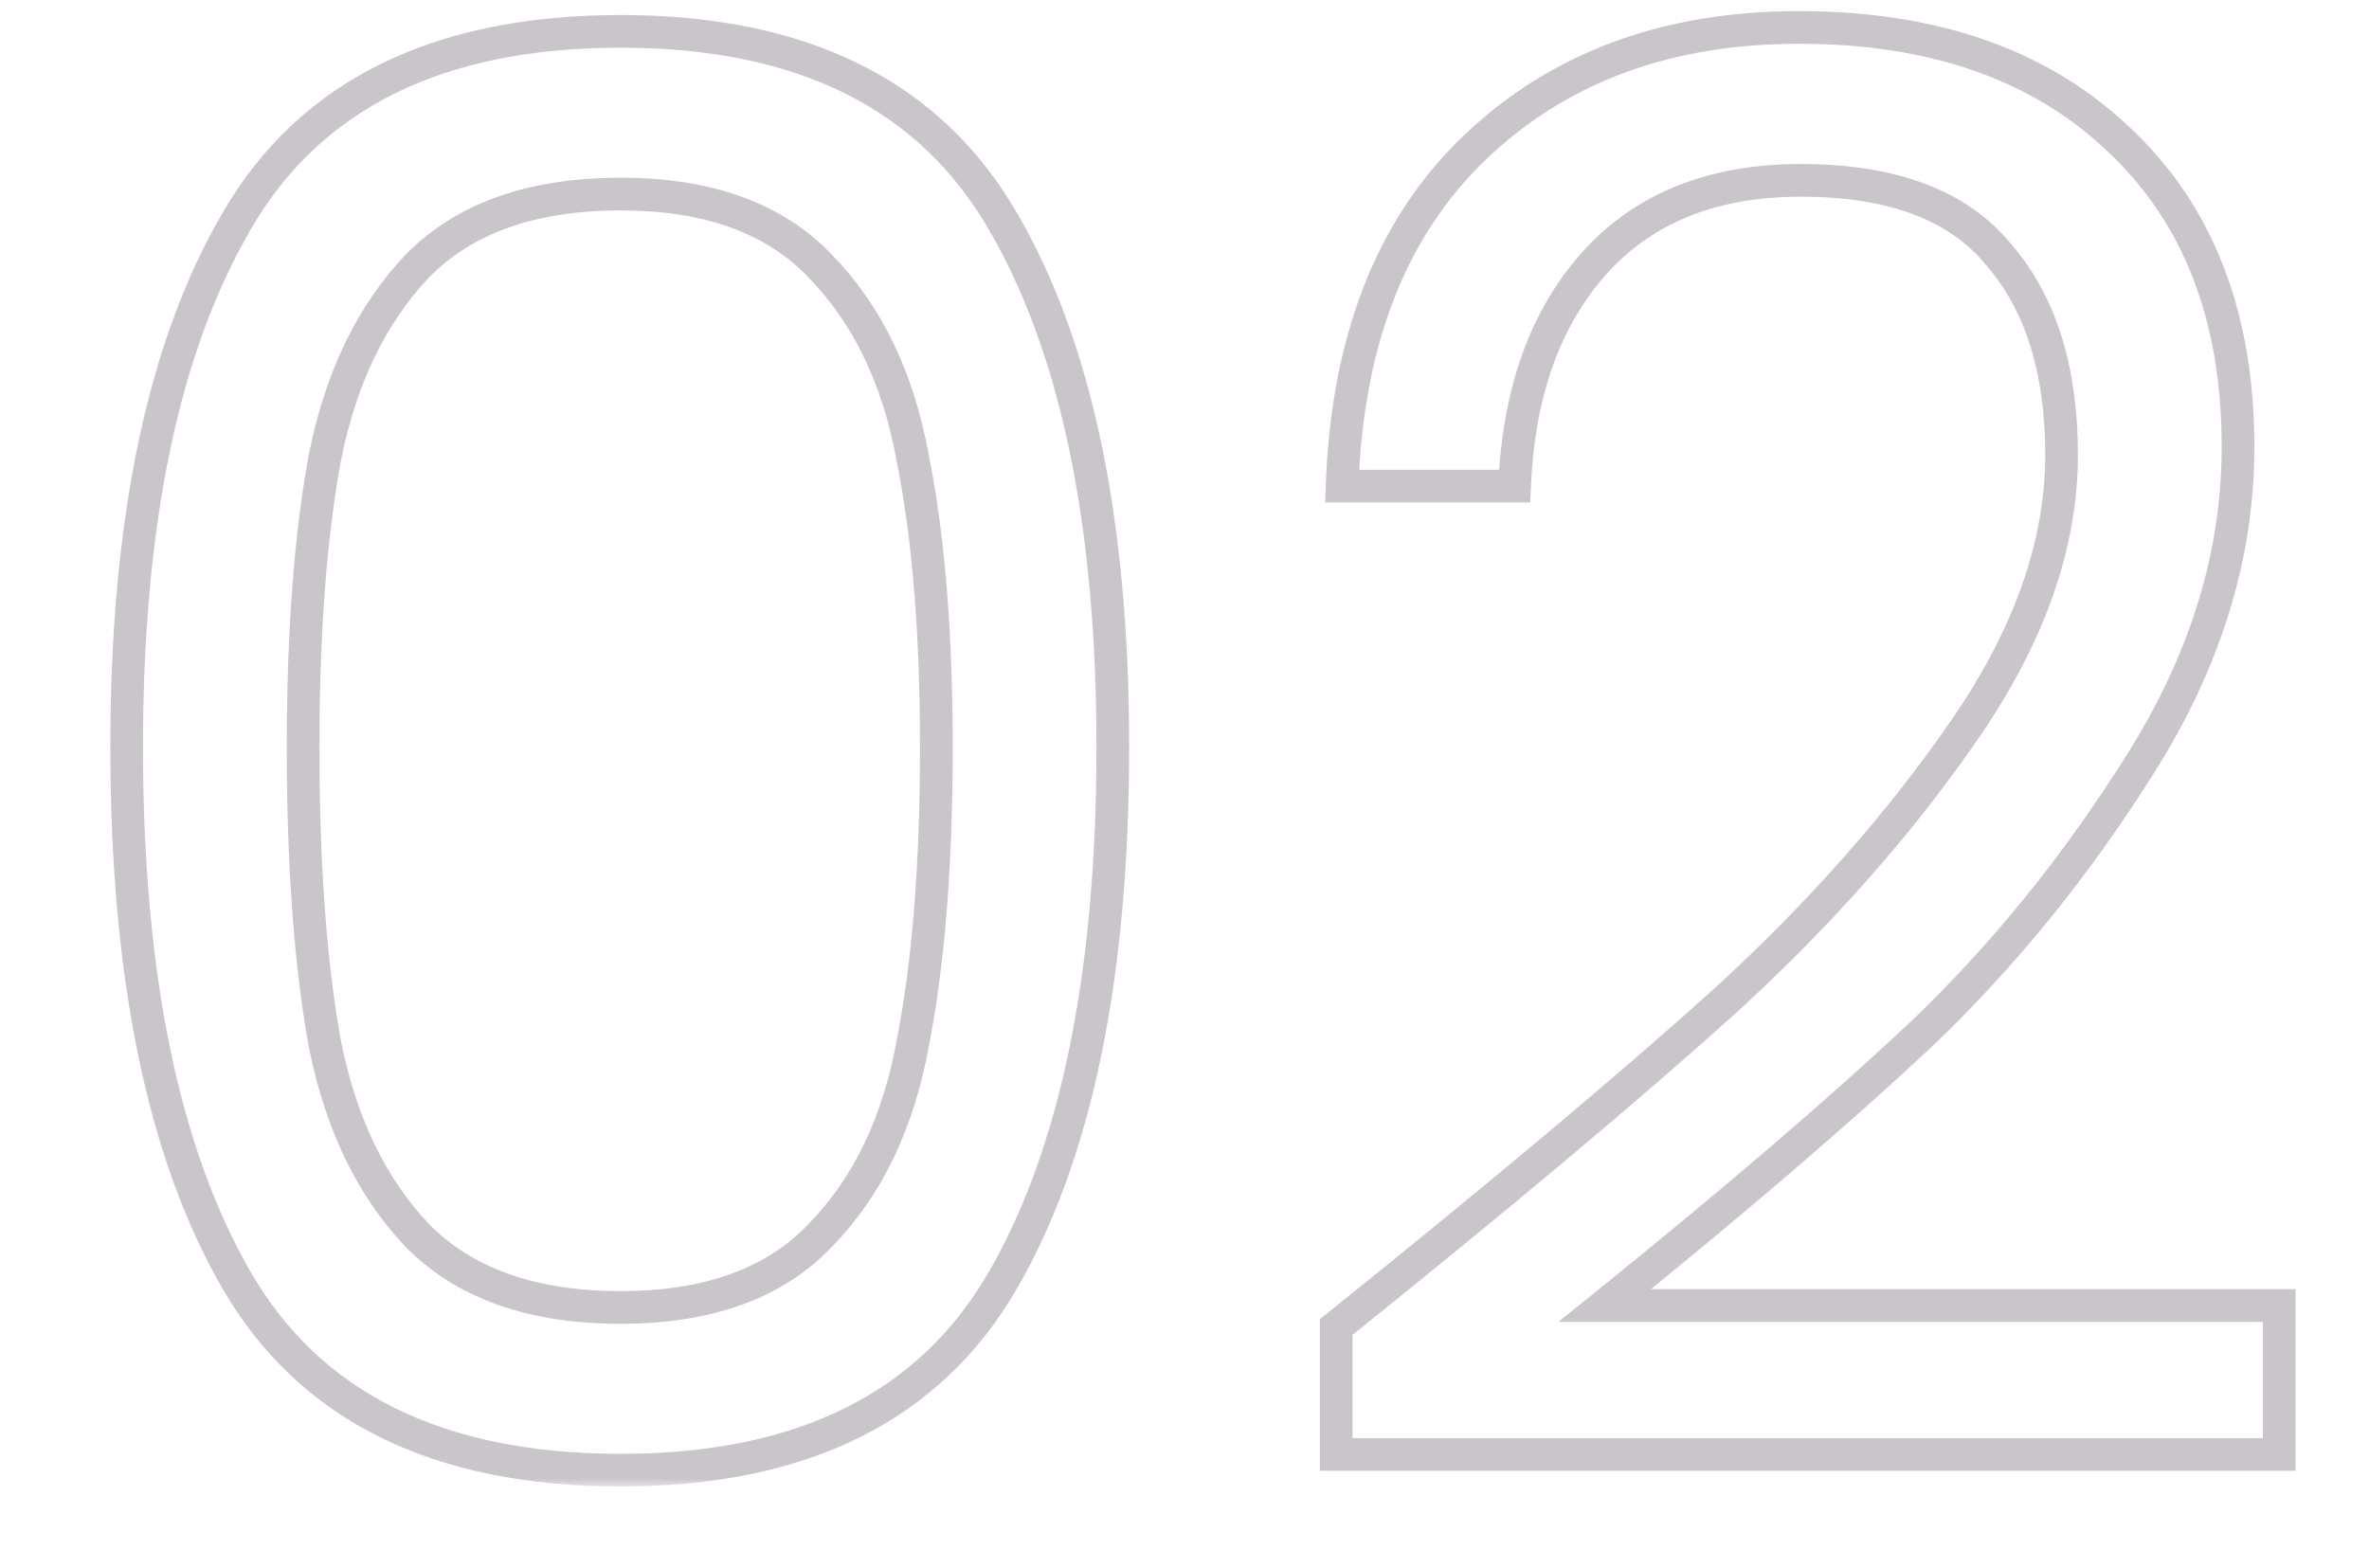 <svg width="145" height="96" viewBox="0 0 145 96" fill="none" xmlns="http://www.w3.org/2000/svg">
<mask id="path-1-outside-1_3034_212" maskUnits="userSpaceOnUse" x="6" y="0" width="135" height="91" fill="black">
<rect fill="white" x="6" width="135" height="91"/>
<path d="M7.753 45.72C7.753 31.96 9.992 21.24 14.473 13.56C18.953 5.8 26.793 1.92 37.992 1.92C49.112 1.92 56.913 5.8 61.392 13.56C65.873 21.24 68.112 31.96 68.112 45.72C68.112 59.72 65.873 70.6 61.392 78.36C56.913 86.12 49.112 90 37.992 90C26.793 90 18.953 86.12 14.473 78.36C9.992 70.6 7.753 59.72 7.753 45.72ZM57.312 45.72C57.312 38.76 56.833 32.88 55.873 28.08C54.992 23.2 53.112 19.28 50.233 16.32C47.432 13.36 43.352 11.88 37.992 11.88C32.553 11.88 28.392 13.36 25.512 16.32C22.712 19.28 20.832 23.2 19.872 28.08C18.992 32.88 18.552 38.76 18.552 45.72C18.552 52.92 18.992 58.96 19.872 63.84C20.832 68.72 22.712 72.64 25.512 75.6C28.392 78.56 32.553 80.04 37.992 80.04C43.352 80.04 47.432 78.56 50.233 75.6C53.112 72.64 54.992 68.72 55.873 63.84C56.833 58.96 57.312 52.92 57.312 45.72ZM81.784 81.24C91.944 73.08 99.904 66.4 105.664 61.2C111.424 55.92 116.264 50.44 120.184 44.76C124.184 39 126.184 33.36 126.184 27.84C126.184 22.64 124.904 18.56 122.344 15.6C119.864 12.56 115.824 11.04 110.224 11.04C104.784 11.04 100.544 12.76 97.504 16.2C94.544 19.56 92.944 24.08 92.704 29.76H82.144C82.464 20.8 85.184 13.88 90.304 9C95.424 4.12 102.024 1.68 110.104 1.68C118.344 1.68 124.864 3.96 129.664 8.52C134.544 13.08 136.984 19.36 136.984 27.36C136.984 34 134.984 40.48 130.984 46.8C127.064 53.04 122.584 58.56 117.544 63.36C112.504 68.08 106.064 73.6 98.224 79.92H139.504V89.04H81.784V81.24Z"/>
</mask>
<path d="M14.473 13.56L15.336 14.064L15.338 14.06L14.473 13.56ZM61.392 13.56L60.526 14.06L60.529 14.064L61.392 13.56ZM14.473 78.36L15.338 77.86L14.473 78.36ZM55.873 28.08L54.888 28.258L54.89 28.267L54.892 28.276L55.873 28.08ZM50.233 16.32L49.506 17.007L49.516 17.017L50.233 16.32ZM25.512 16.32L24.796 15.623L24.786 15.633L25.512 16.32ZM19.872 28.08L18.891 27.887L18.889 27.9L19.872 28.08ZM19.872 63.84L18.888 64.017L18.89 64.025L18.891 64.033L19.872 63.84ZM25.512 75.6L24.786 76.287L24.796 76.297L25.512 75.6ZM50.233 75.6L49.516 74.903L49.506 74.913L50.233 75.6ZM55.873 63.84L54.891 63.647L54.89 63.655L54.888 63.663L55.873 63.84ZM8.752 45.72C8.752 32.048 10.982 21.529 15.336 14.064L13.609 13.056C9.003 20.951 6.753 31.872 6.753 45.72H8.752ZM15.338 14.06C19.593 6.69 27.046 2.92 37.992 2.92V0.92C26.539 0.92 18.312 4.91 13.607 13.06L15.338 14.06ZM37.992 2.92C48.856 2.92 56.27 6.688 60.526 14.06L62.258 13.06C57.555 4.912 49.369 0.92 37.992 0.92V2.92ZM60.529 14.064C64.883 21.529 67.112 32.048 67.112 45.72H69.112C69.112 31.872 66.862 20.951 62.256 13.056L60.529 14.064ZM67.112 45.72C67.112 59.634 64.883 70.314 60.526 77.86L62.258 78.86C66.862 70.885 69.112 59.806 69.112 45.72H67.112ZM60.526 77.86C56.27 85.232 48.856 89 37.992 89V91C49.369 91 57.555 87.008 62.258 78.86L60.526 77.86ZM37.992 89C27.046 89 19.593 85.23 15.338 77.86L13.607 78.86C18.312 87.01 26.539 91 37.992 91V89ZM15.338 77.86C10.982 70.314 8.752 59.634 8.752 45.72H6.753C6.753 59.806 9.003 70.885 13.607 78.86L15.338 77.86ZM58.312 45.72C58.312 38.719 57.83 32.769 56.853 27.884L54.892 28.276C55.835 32.991 56.312 38.801 56.312 45.72H58.312ZM56.857 27.902C55.949 22.866 53.994 18.752 50.949 15.623L49.516 17.017C52.231 19.808 54.036 23.534 54.888 28.258L56.857 27.902ZM50.959 15.633C47.916 12.416 43.536 10.88 37.992 10.88V12.88C43.169 12.88 46.949 14.304 49.506 17.007L50.959 15.633ZM37.992 10.88C32.372 10.88 27.918 12.413 24.796 15.623L26.229 17.017C28.867 14.307 32.733 12.88 37.992 12.88V10.88ZM24.786 15.633C21.83 18.758 19.88 22.863 18.891 27.887L20.854 28.273C21.785 23.537 23.595 19.802 26.239 17.007L24.786 15.633ZM18.889 27.9C17.994 32.778 17.552 38.723 17.552 45.72H19.552C19.552 38.797 19.991 32.982 20.856 28.26L18.889 27.9ZM17.552 45.72C17.552 52.955 17.994 59.059 18.888 64.017L20.857 63.663C19.991 58.861 19.552 52.885 19.552 45.72H17.552ZM18.891 64.033C19.88 69.057 21.83 73.162 24.786 76.287L26.239 74.913C23.595 72.118 21.785 68.383 20.854 63.647L18.891 64.033ZM24.796 76.297C27.918 79.507 32.372 81.04 37.992 81.04V79.04C32.733 79.04 28.867 77.613 26.229 74.903L24.796 76.297ZM37.992 81.04C43.536 81.04 47.916 79.504 50.959 76.287L49.506 74.913C46.949 77.616 43.169 79.04 37.992 79.04V81.04ZM50.949 76.297C53.994 73.168 55.949 69.054 56.857 64.017L54.888 63.663C54.036 68.386 52.231 72.112 49.516 74.903L50.949 76.297ZM56.854 64.033C57.83 59.068 58.312 52.959 58.312 45.72H56.312C56.312 52.881 55.835 58.852 54.891 63.647L56.854 64.033ZM81.784 81.24L81.158 80.46L80.784 80.761V81.24H81.784ZM105.664 61.2L106.334 61.942L106.34 61.937L105.664 61.2ZM120.184 44.76L119.363 44.19L119.361 44.192L120.184 44.76ZM122.344 15.6L121.569 16.232L121.578 16.243L121.588 16.254L122.344 15.6ZM97.504 16.2L96.755 15.538L96.754 15.539L97.504 16.2ZM92.704 29.76V30.76H93.663L93.703 29.802L92.704 29.76ZM82.144 29.76L81.145 29.724L81.108 30.76H82.144V29.76ZM90.304 9L90.994 9.724L90.304 9ZM129.664 8.52L128.975 9.245L128.981 9.251L129.664 8.52ZM130.984 46.8L130.139 46.265L130.137 46.268L130.984 46.8ZM117.544 63.36L118.228 64.09L118.234 64.084L117.544 63.36ZM98.224 79.92L97.597 79.141L95.39 80.92H98.224V79.92ZM139.504 79.92H140.504V78.92H139.504V79.92ZM139.504 89.04V90.04H140.504V89.04H139.504ZM81.784 89.04H80.784V90.04H81.784V89.04ZM82.41 82.02C92.577 73.855 100.554 67.161 106.334 61.942L104.994 60.458C99.255 65.639 91.311 72.305 81.158 80.46L82.41 82.02ZM106.34 61.937C112.148 56.613 117.039 51.077 121.007 45.328L119.361 44.192C115.489 49.803 110.7 55.227 104.988 60.463L106.34 61.937ZM121.005 45.33C125.09 39.448 127.184 33.613 127.184 27.84H125.184C125.184 33.107 123.278 38.552 119.363 44.19L121.005 45.33ZM127.184 27.84C127.184 22.48 125.863 18.14 123.1 14.946L121.588 16.254C123.945 18.98 125.184 22.8 125.184 27.84H127.184ZM123.119 14.968C120.378 11.608 115.991 10.04 110.224 10.04V12.04C115.657 12.04 119.35 13.512 121.569 16.232L123.119 14.968ZM110.224 10.04C104.556 10.04 100.02 11.843 96.755 15.538L98.253 16.862C101.068 13.677 105.013 12.04 110.224 12.04V10.04ZM96.754 15.539C93.606 19.113 91.952 23.872 91.705 29.718L93.703 29.802C93.936 24.288 95.483 20.007 98.254 16.861L96.754 15.539ZM92.704 28.76H82.144V30.76H92.704V28.76ZM83.143 29.796C83.457 21.023 86.11 14.379 90.994 9.724L89.614 8.276C84.258 13.381 81.471 20.576 81.145 29.724L83.143 29.796ZM90.994 9.724C95.901 5.047 102.242 2.68 110.104 2.68V0.68C101.807 0.68 94.947 3.193 89.614 8.276L90.994 9.724ZM110.104 2.68C118.154 2.68 124.404 4.902 128.975 9.245L130.353 7.795C125.324 3.018 118.535 0.68 110.104 0.68V2.68ZM128.981 9.251C133.619 13.585 135.984 19.578 135.984 27.36H137.984C137.984 19.142 135.469 12.575 130.347 7.789L128.981 9.251ZM135.984 27.36C135.984 33.787 134.051 40.084 130.139 46.265L131.829 47.335C135.917 40.876 137.984 34.213 137.984 27.36H135.984ZM130.137 46.268C126.259 52.442 121.831 57.896 116.854 62.636L118.234 64.084C123.337 59.224 127.869 53.638 131.831 47.332L130.137 46.268ZM116.861 62.63C111.845 67.328 105.425 72.831 97.597 79.141L98.852 80.698C106.703 74.369 113.163 68.832 118.228 64.09L116.861 62.63ZM98.224 80.92H139.504V78.92H98.224V80.92ZM138.504 79.92V89.04H140.504V79.92H138.504ZM139.504 88.04H81.784V90.04H139.504V88.04ZM82.784 89.04V81.24H80.784V89.04H82.784Z" fill="#C9C5CA" mask="url(#path-1-outside-1_3034_212)"/>
</svg>
